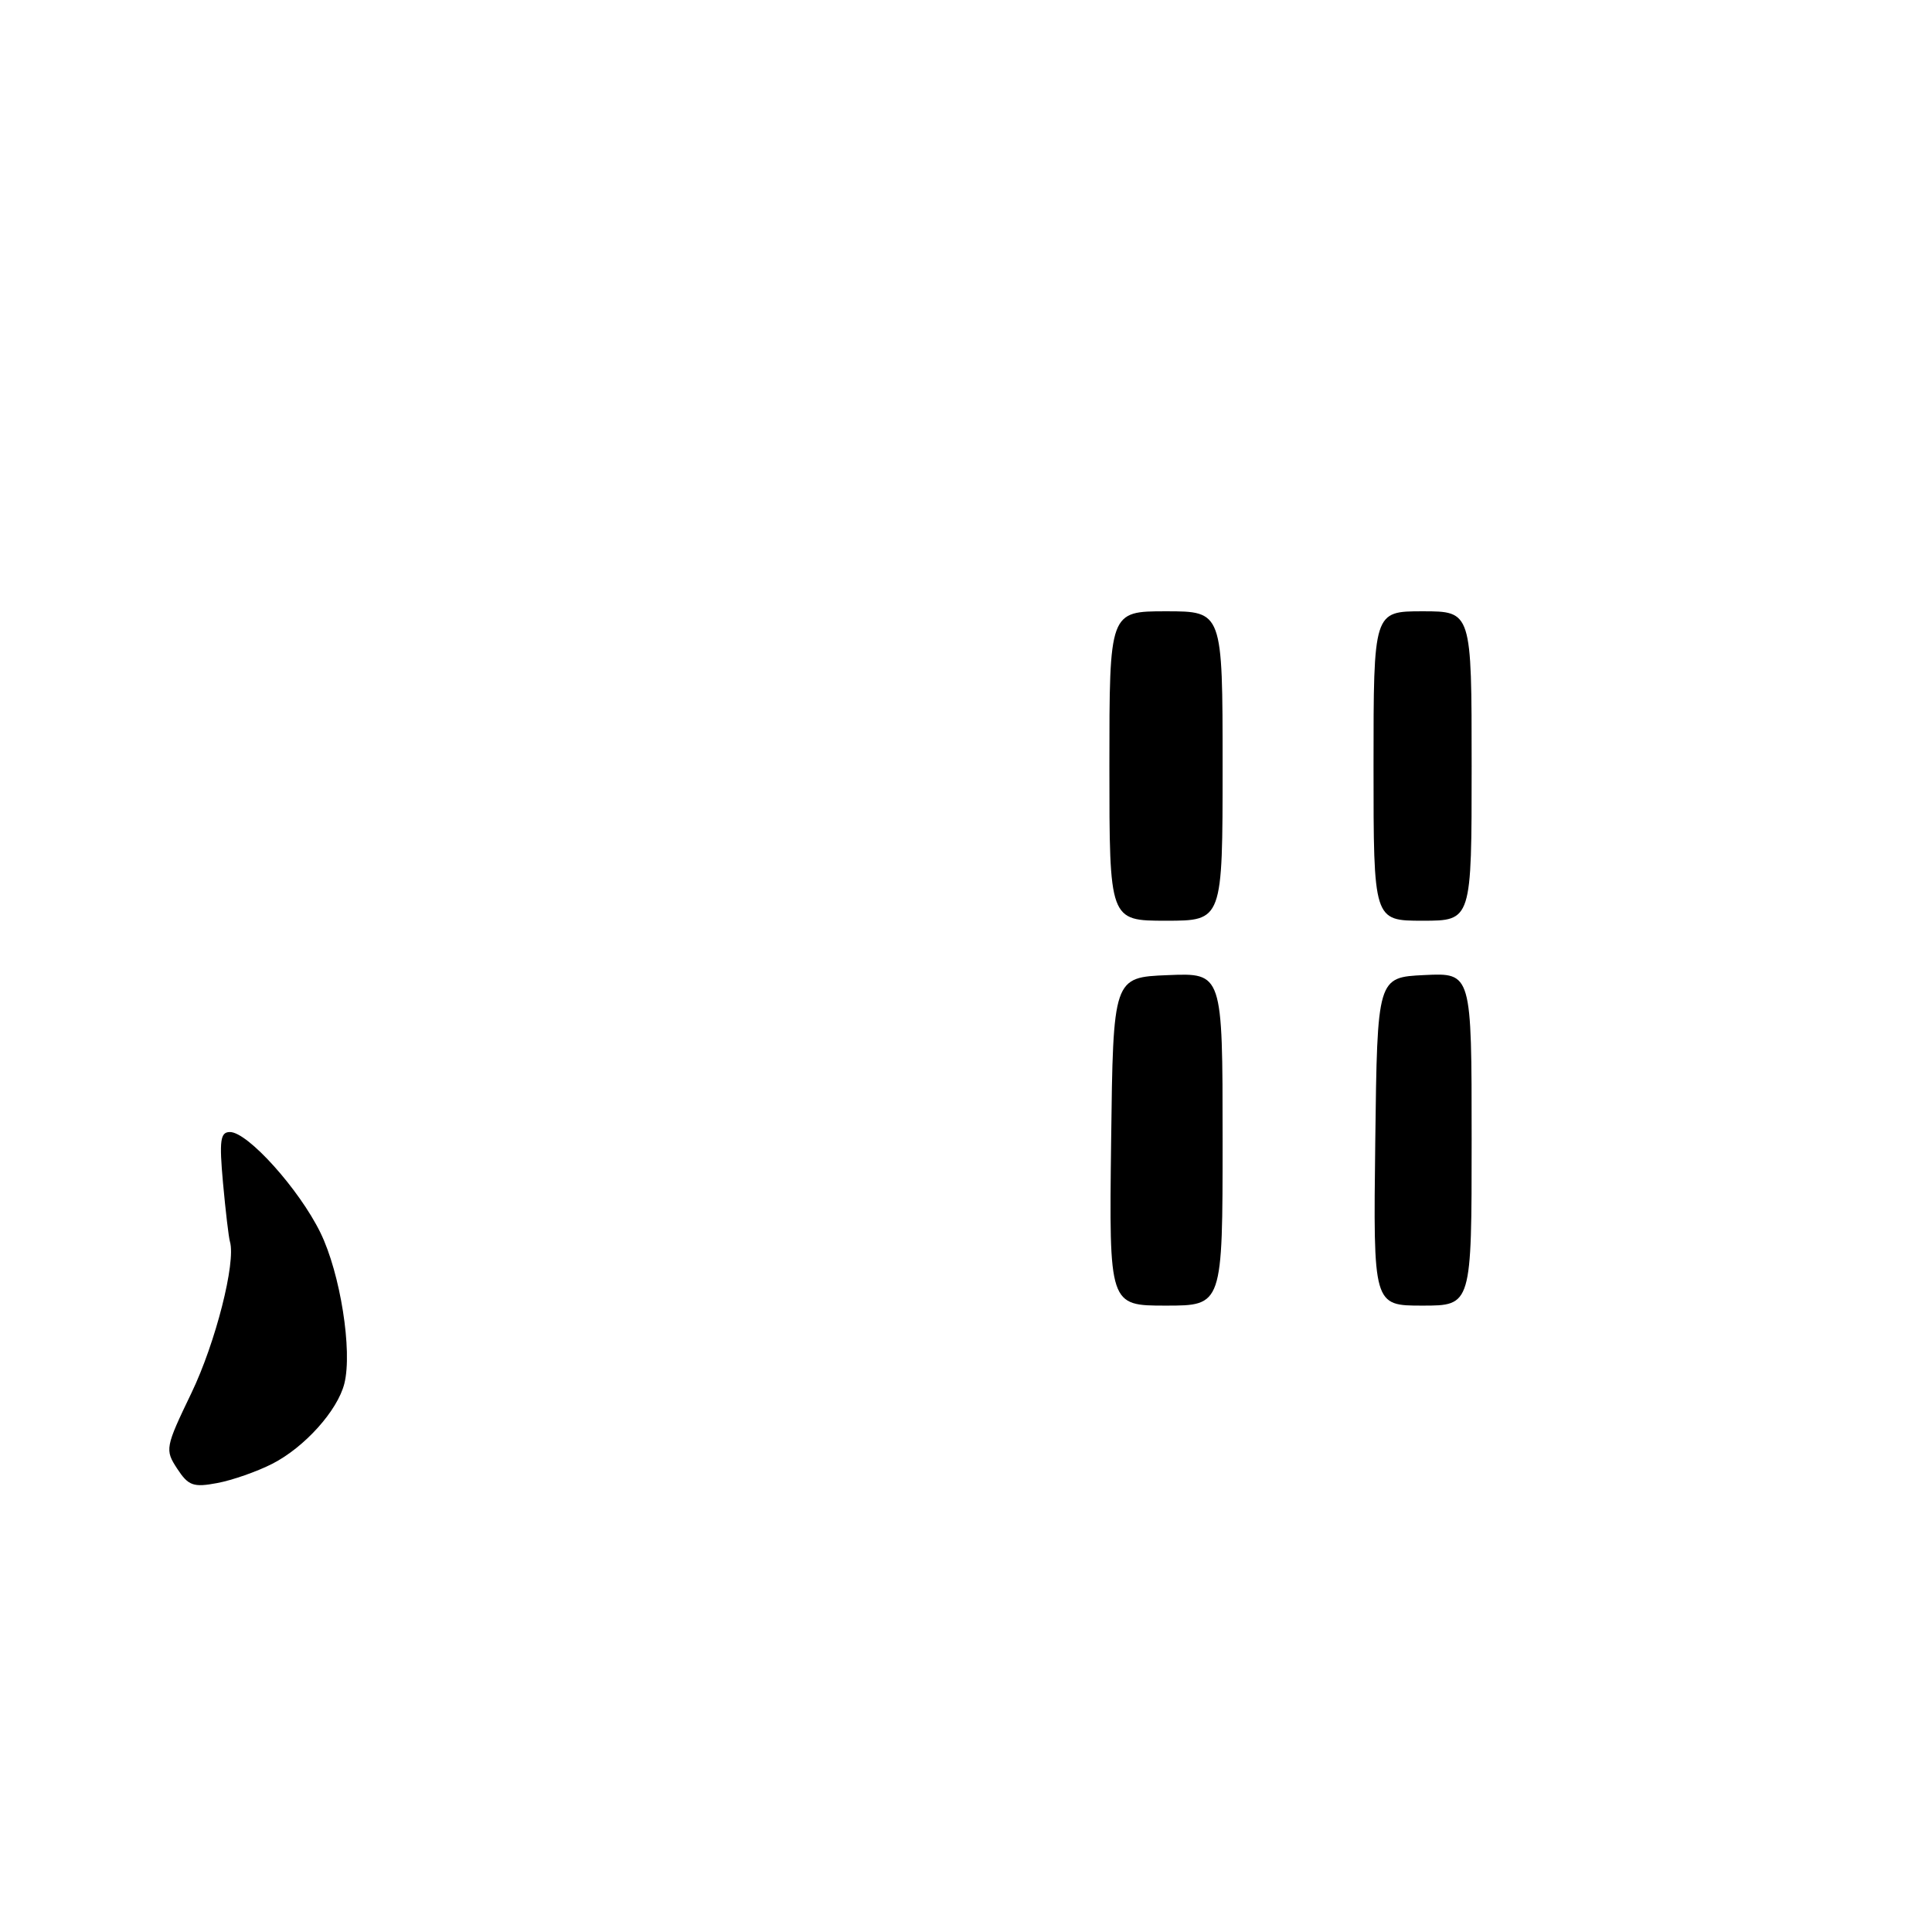<?xml version="1.0" encoding="UTF-8" standalone="no"?>
<!DOCTYPE svg PUBLIC "-//W3C//DTD SVG 1.1//EN" "http://www.w3.org/Graphics/SVG/1.1/DTD/svg11.dtd" >
<svg xmlns="http://www.w3.org/2000/svg" xmlns:xlink="http://www.w3.org/1999/xlink" version="1.1" viewBox="0 0 256 256">
 <g >
 <path fill="currentColor"
d=" M 36.08 193.96 C 40.36 191.77 44.73 186.91 45.63 183.33 C 46.72 178.99 45.09 168.72 42.46 163.34 C 39.65 157.59 32.83 150.00 30.47 150.00 C 29.19 150.00 29.04 151.09 29.55 156.75 C 29.89 160.46 30.30 163.96 30.47 164.53 C 31.27 167.29 28.57 177.91 25.37 184.57 C 21.89 191.80 21.84 192.10 23.48 194.61 C 24.96 196.87 25.62 197.11 28.79 196.51 C 30.78 196.14 34.06 194.99 36.08 193.96 Z  M 147.23 151.25 C 147.50 129.50 147.50 129.50 154.75 129.21 C 162.00 128.91 162.00 128.91 162.00 150.96 C 162.00 173.00 162.00 173.00 154.48 173.00 C 146.96 173.00 146.96 173.00 147.23 151.25 Z  M 182.23 151.25 C 182.50 129.50 182.50 129.50 188.75 129.20 C 195.00 128.90 195.00 128.90 195.00 150.95 C 195.00 173.00 195.00 173.00 188.48 173.00 C 181.96 173.00 181.96 173.00 182.23 151.25 Z  M 147.00 101.50 C 147.00 81.00 147.00 81.00 154.50 81.00 C 162.00 81.00 162.00 81.00 162.00 101.50 C 162.00 122.00 162.00 122.00 154.50 122.00 C 147.00 122.00 147.00 122.00 147.00 101.50 Z  M 182.00 101.50 C 182.00 81.00 182.00 81.00 188.50 81.00 C 195.00 81.00 195.00 81.00 195.00 101.50 C 195.00 122.00 195.00 122.00 188.50 122.00 C 182.00 122.00 182.00 122.00 182.00 101.50 Z "/>
</g>
</svg>